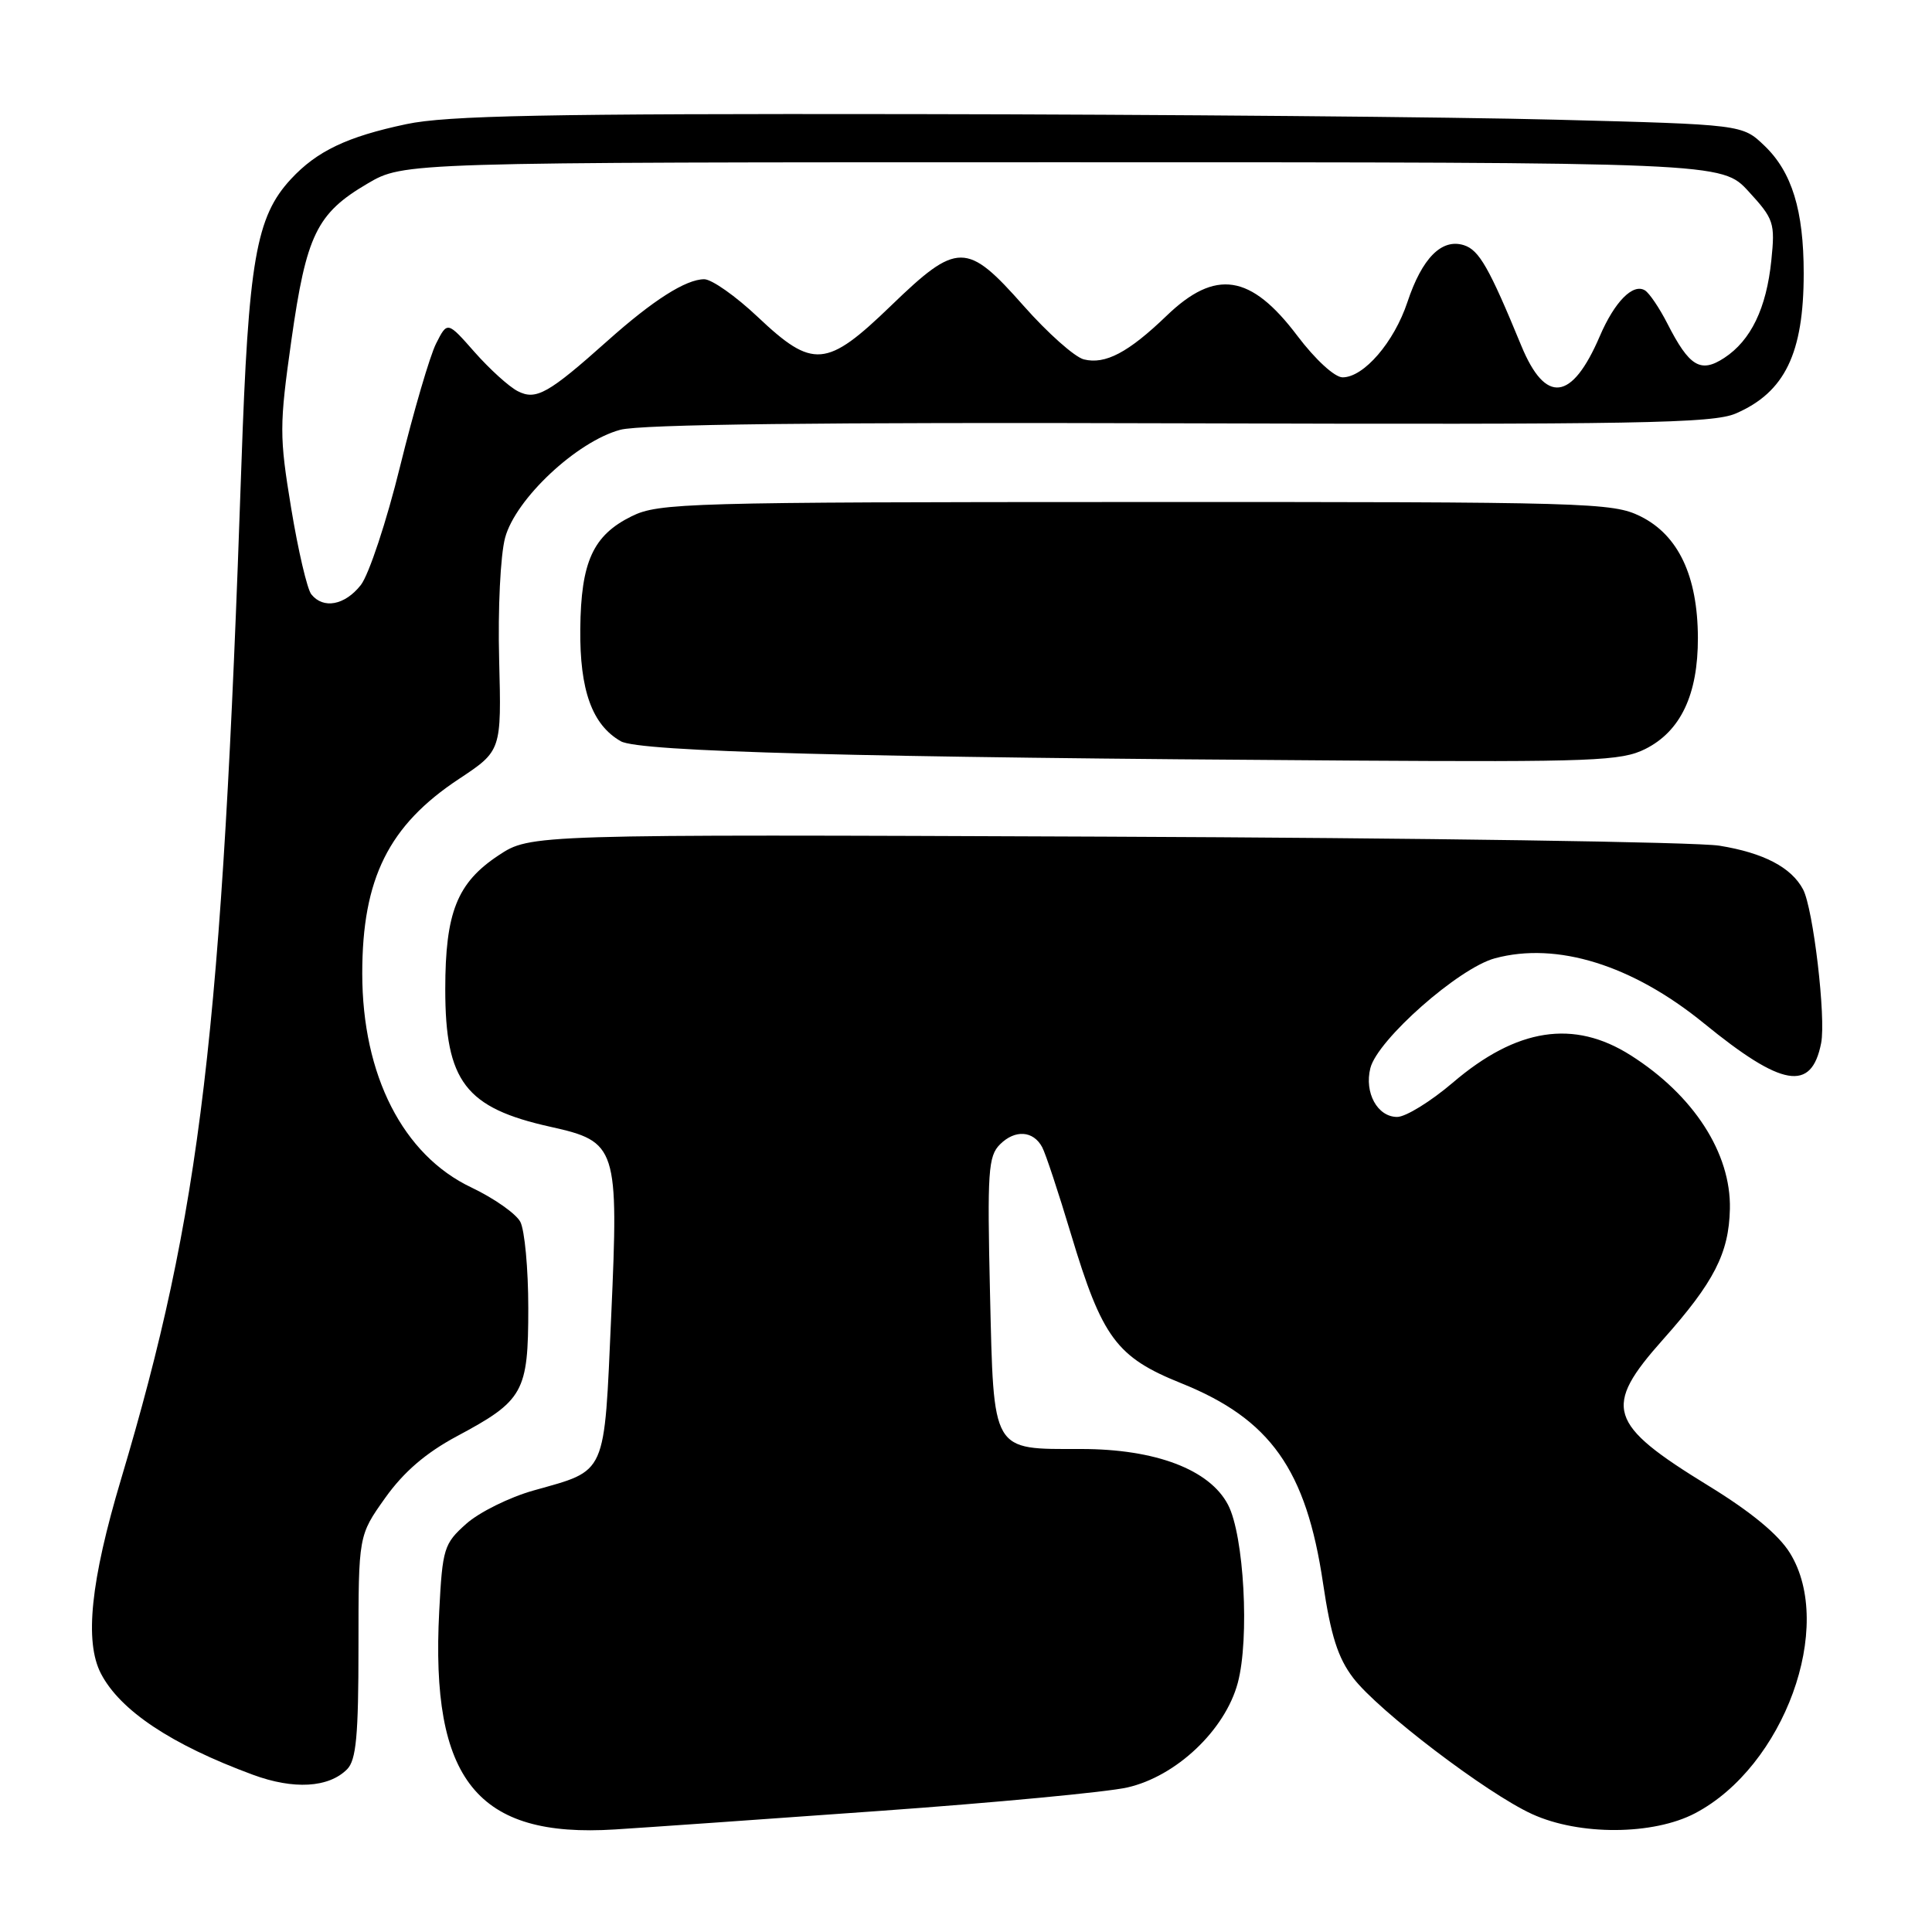 <?xml version="1.0" encoding="UTF-8" standalone="no"?>
<!DOCTYPE svg PUBLIC "-//W3C//DTD SVG 1.1//EN" "http://www.w3.org/Graphics/SVG/1.1/DTD/svg11.dtd" >
<svg xmlns="http://www.w3.org/2000/svg" xmlns:xlink="http://www.w3.org/1999/xlink" version="1.1" viewBox="0 0 256 256">
 <g >
 <path fill="currentColor"
d=" M 116.50 239.96 C 131.90 238.86 146.69 237.46 149.37 236.85 C 155.86 235.38 162.33 229.25 164.01 223.00 C 165.59 217.12 164.84 203.44 162.72 199.39 C 160.28 194.72 153.11 192.00 143.26 192.00 C 131.30 192.00 131.69 192.66 131.18 171.31 C 130.81 155.26 130.94 153.20 132.50 151.64 C 134.49 149.65 136.91 149.81 138.09 152.00 C 138.54 152.82 140.26 158.03 141.92 163.56 C 146.04 177.27 147.94 179.84 156.53 183.29 C 168.34 188.04 173.08 194.73 175.31 209.79 C 176.34 216.73 177.28 219.68 179.31 222.34 C 182.63 226.69 196.99 237.62 203.00 240.37 C 209.26 243.24 219.06 243.18 224.62 240.26 C 236.40 234.06 243.17 215.49 237.18 205.79 C 235.67 203.34 232.01 200.32 226.38 196.87 C 213.01 188.67 212.34 186.50 220.35 177.50 C 227.12 169.90 229.09 166.06 229.22 160.19 C 229.38 152.81 224.42 145.12 216.07 139.83 C 208.54 135.05 200.98 136.21 192.50 143.46 C 189.57 145.96 186.26 148.00 185.13 148.00 C 182.52 148.00 180.76 144.79 181.58 141.53 C 182.53 137.77 193.29 128.27 198.08 126.98 C 206.30 124.76 216.29 127.87 225.75 135.57 C 236.15 144.06 240.03 144.72 241.31 138.22 C 241.97 134.88 240.26 120.36 238.91 117.84 C 237.35 114.92 233.68 113.01 227.84 112.06 C 224.86 111.57 188.19 111.03 146.35 110.86 C 70.28 110.55 70.28 110.55 66.06 113.34 C 60.56 116.98 59.00 120.91 59.00 131.10 C 59.00 143.31 61.68 146.81 72.95 149.31 C 81.76 151.27 81.99 151.97 80.99 174.33 C 80.03 195.78 80.50 194.73 70.69 197.50 C 67.49 198.40 63.48 200.39 61.77 201.92 C 58.83 204.54 58.63 205.17 58.20 213.47 C 57.02 235.87 63.22 243.57 81.50 242.41 C 85.35 242.17 101.10 241.07 116.50 239.96 Z  M 45.99 234.44 C 47.20 233.22 47.50 230.00 47.50 218.19 C 47.50 203.46 47.50 203.46 51.04 198.48 C 53.49 195.04 56.42 192.52 60.52 190.32 C 69.39 185.58 70.00 184.49 70.00 173.32 C 70.00 168.12 69.52 162.98 68.94 161.89 C 68.36 160.81 65.45 158.77 62.47 157.35 C 53.40 153.06 48.00 142.47 48.00 128.98 C 48.00 116.41 51.50 109.37 60.82 103.21 C 66.45 99.48 66.45 99.48 66.14 87.42 C 65.96 80.68 66.31 73.55 66.93 71.25 C 68.32 66.10 76.43 58.50 82.19 56.95 C 84.91 56.22 108.69 55.94 156.35 56.09 C 217.09 56.27 226.97 56.10 230.00 54.79 C 236.50 51.98 239.00 46.83 239.00 36.22 C 239.00 27.87 237.44 22.79 233.79 19.30 C 230.87 16.50 230.87 16.50 206.19 15.86 C 192.61 15.50 154.28 15.17 121.00 15.12 C 72.43 15.05 59.19 15.31 53.84 16.45 C 45.99 18.11 42.00 20.01 38.54 23.74 C 33.92 28.73 32.92 34.50 31.99 61.50 C 29.41 137.10 26.62 160.56 16.04 196.00 C 12.01 209.49 11.18 217.51 13.37 221.75 C 15.91 226.65 22.71 231.18 33.50 235.16 C 38.91 237.16 43.55 236.89 45.99 234.44 Z  M 218.00 99.25 C 222.70 96.90 225.00 92.03 224.98 84.50 C 224.95 76.32 222.39 70.91 217.38 68.42 C 213.67 66.59 210.68 66.50 150.50 66.52 C 91.04 66.53 87.29 66.64 83.71 68.40 C 78.58 70.93 76.98 74.42 76.89 83.35 C 76.81 91.47 78.46 96.05 82.26 98.22 C 84.69 99.61 113.65 100.37 179.00 100.78 C 211.07 100.98 214.84 100.83 218.00 99.25 Z  M 41.25 78.75 C 40.70 78.06 39.50 72.92 38.58 67.33 C 37.01 57.78 37.01 56.41 38.61 45.08 C 40.59 31.12 41.96 28.28 48.69 24.33 C 53.50 21.50 53.50 21.50 140.83 21.50 C 228.15 21.50 228.15 21.50 231.70 25.37 C 235.06 29.03 235.22 29.54 234.71 34.51 C 234.06 40.86 232.00 45.11 228.48 47.42 C 225.34 49.48 223.85 48.59 220.94 42.88 C 219.89 40.82 218.55 38.84 217.97 38.48 C 216.38 37.50 213.94 39.98 211.98 44.55 C 208.28 53.17 204.79 53.59 201.58 45.81 C 197.32 35.46 195.99 33.13 193.98 32.49 C 191.04 31.56 188.43 34.19 186.49 40.03 C 184.72 45.35 180.71 50.00 177.90 50.00 C 176.85 50.00 174.29 47.65 171.90 44.49 C 165.74 36.32 161.06 35.60 154.59 41.83 C 149.51 46.72 146.45 48.33 143.61 47.62 C 142.40 47.31 138.82 44.13 135.64 40.53 C 128.11 32.01 126.87 32.00 118.07 40.50 C 109.52 48.76 107.72 48.91 100.41 42.00 C 97.50 39.25 94.31 37.00 93.31 37.00 C 90.88 37.01 86.54 39.77 80.50 45.16 C 72.66 52.16 71.03 53.08 68.60 51.83 C 67.44 51.24 64.88 48.91 62.89 46.66 C 59.28 42.56 59.28 42.56 57.78 45.53 C 56.96 47.16 54.82 54.47 53.02 61.77 C 51.23 69.07 48.88 76.15 47.81 77.52 C 45.69 80.21 42.84 80.74 41.25 78.75 Z "/>
</g>
</svg>